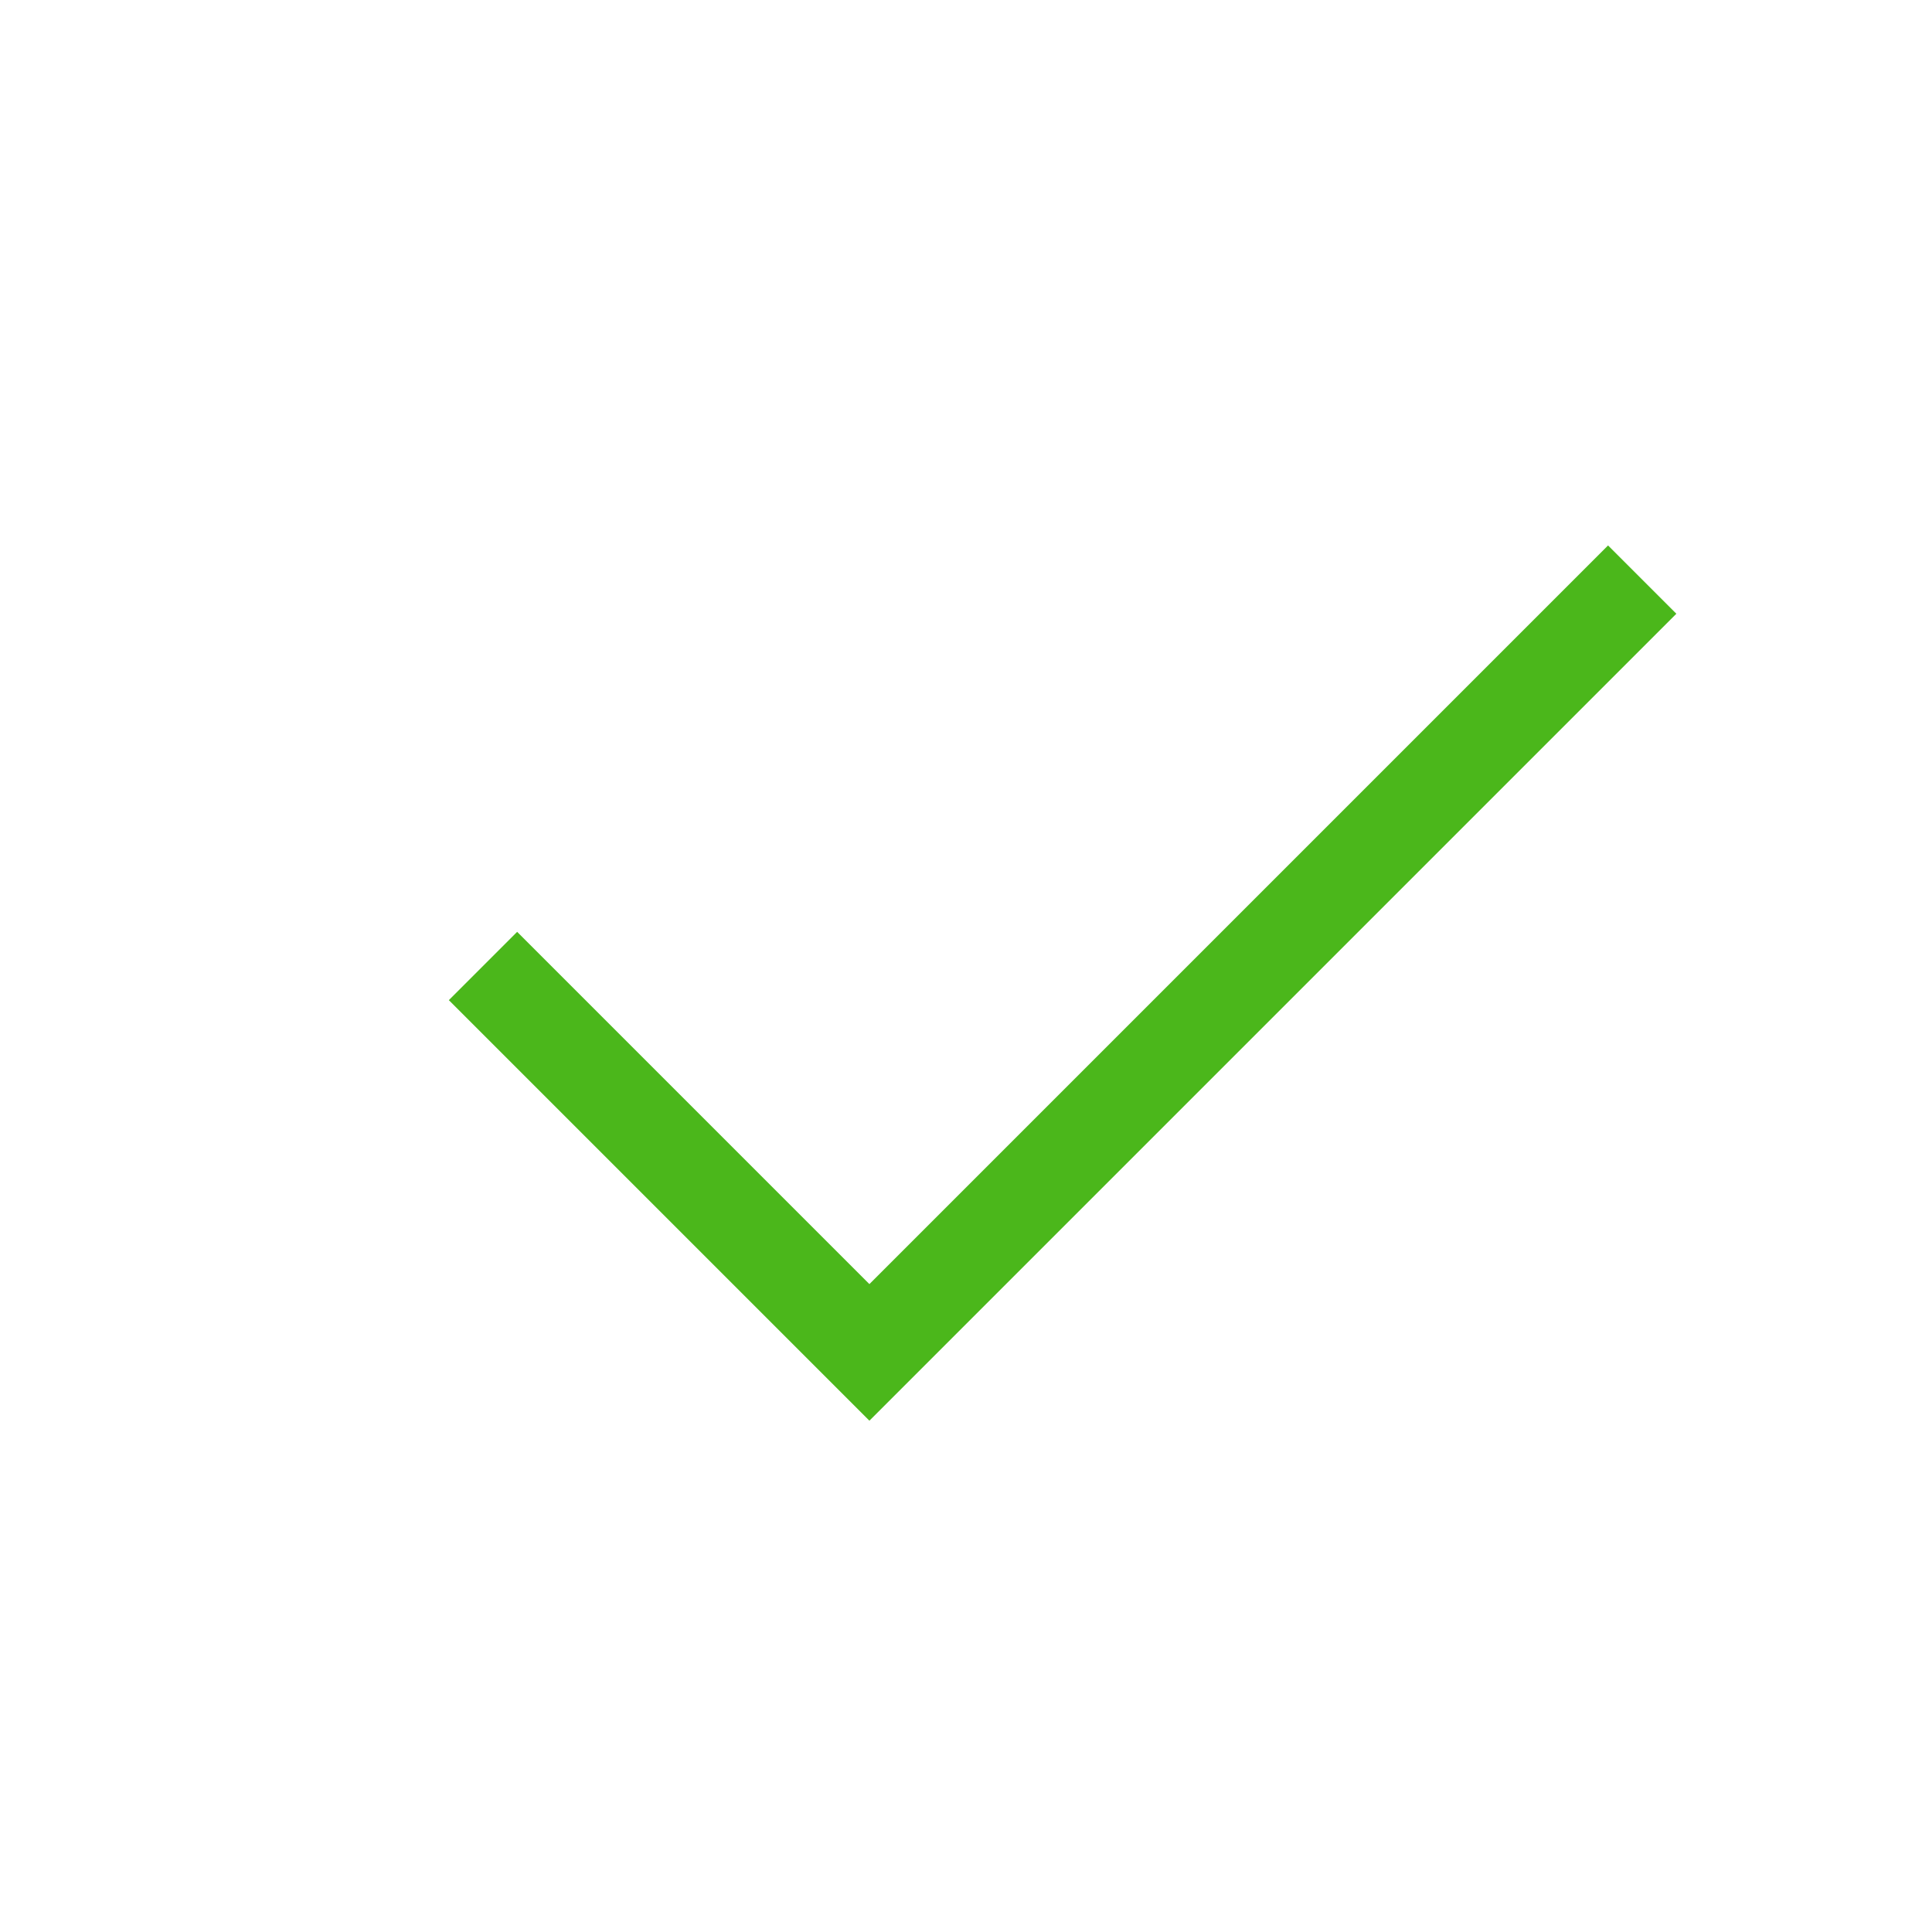 <svg xmlns="http://www.w3.org/2000/svg" viewBox="0 0 100 100"><path class="checkmark" fill="none" stroke="#4bb71b" stroke-width="5" d="m25 50 20 20 40-40"><animate attributeName="stroke-dasharray" attributeType="XML" from="0,100" to="100,0" dur="0.5s" fill="freeze"/></path></svg>
